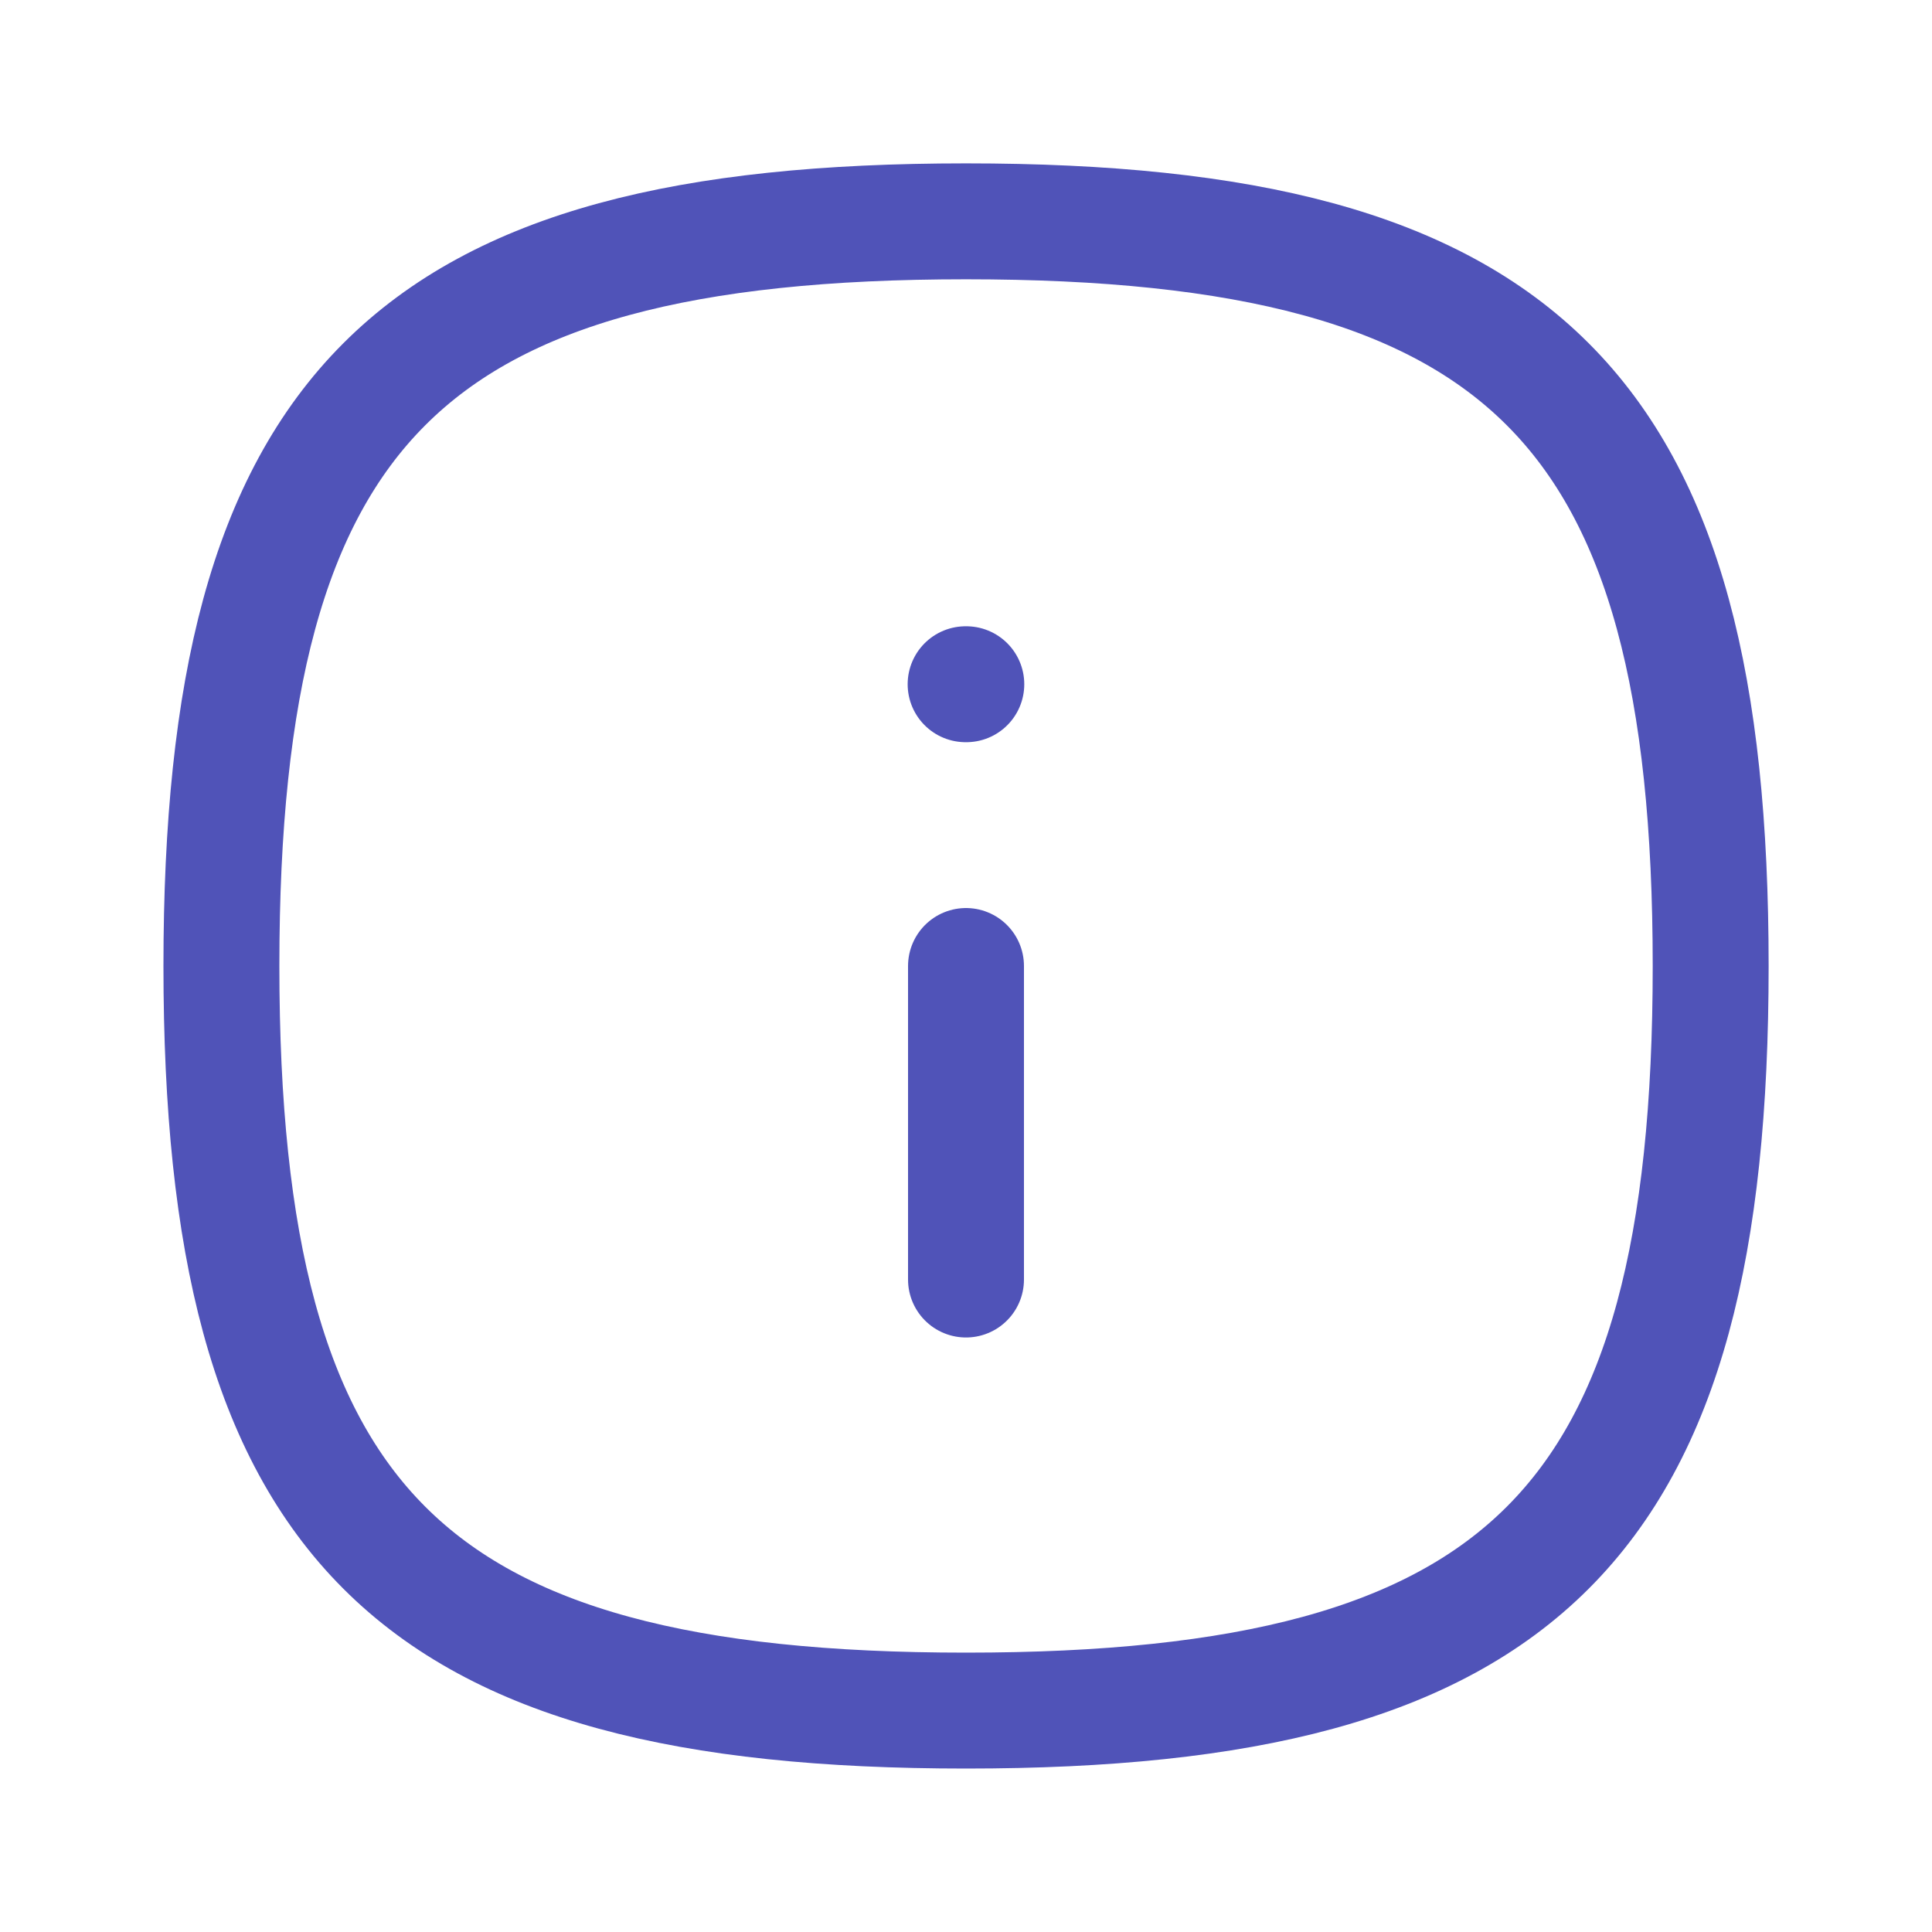 <svg width="25" height="25" viewBox="0 0 25 25" fill="none" xmlns="http://www.w3.org/2000/svg">
<path fill-rule="evenodd" clip-rule="evenodd" d="M22.136 12.5C22.136 19.726 19.726 22.135 12.5 22.135C5.274 22.135 2.865 19.726 2.865 12.5C2.865 5.274 5.274 2.864 12.5 2.864C19.726 2.864 22.136 5.274 22.136 12.5Z" stroke="#5053B8" stroke-width="1.5" stroke-linecap="round" stroke-linejoin="round"/>
<path d="M12.5 16.557V12.5" stroke="#5053B8" stroke-width="1.5" stroke-linecap="round" stroke-linejoin="round"/>
<path d="M12.504 8.854H12.495" stroke="#5053B8" stroke-width="1.5" stroke-linecap="round" stroke-linejoin="round"/>
</svg>
